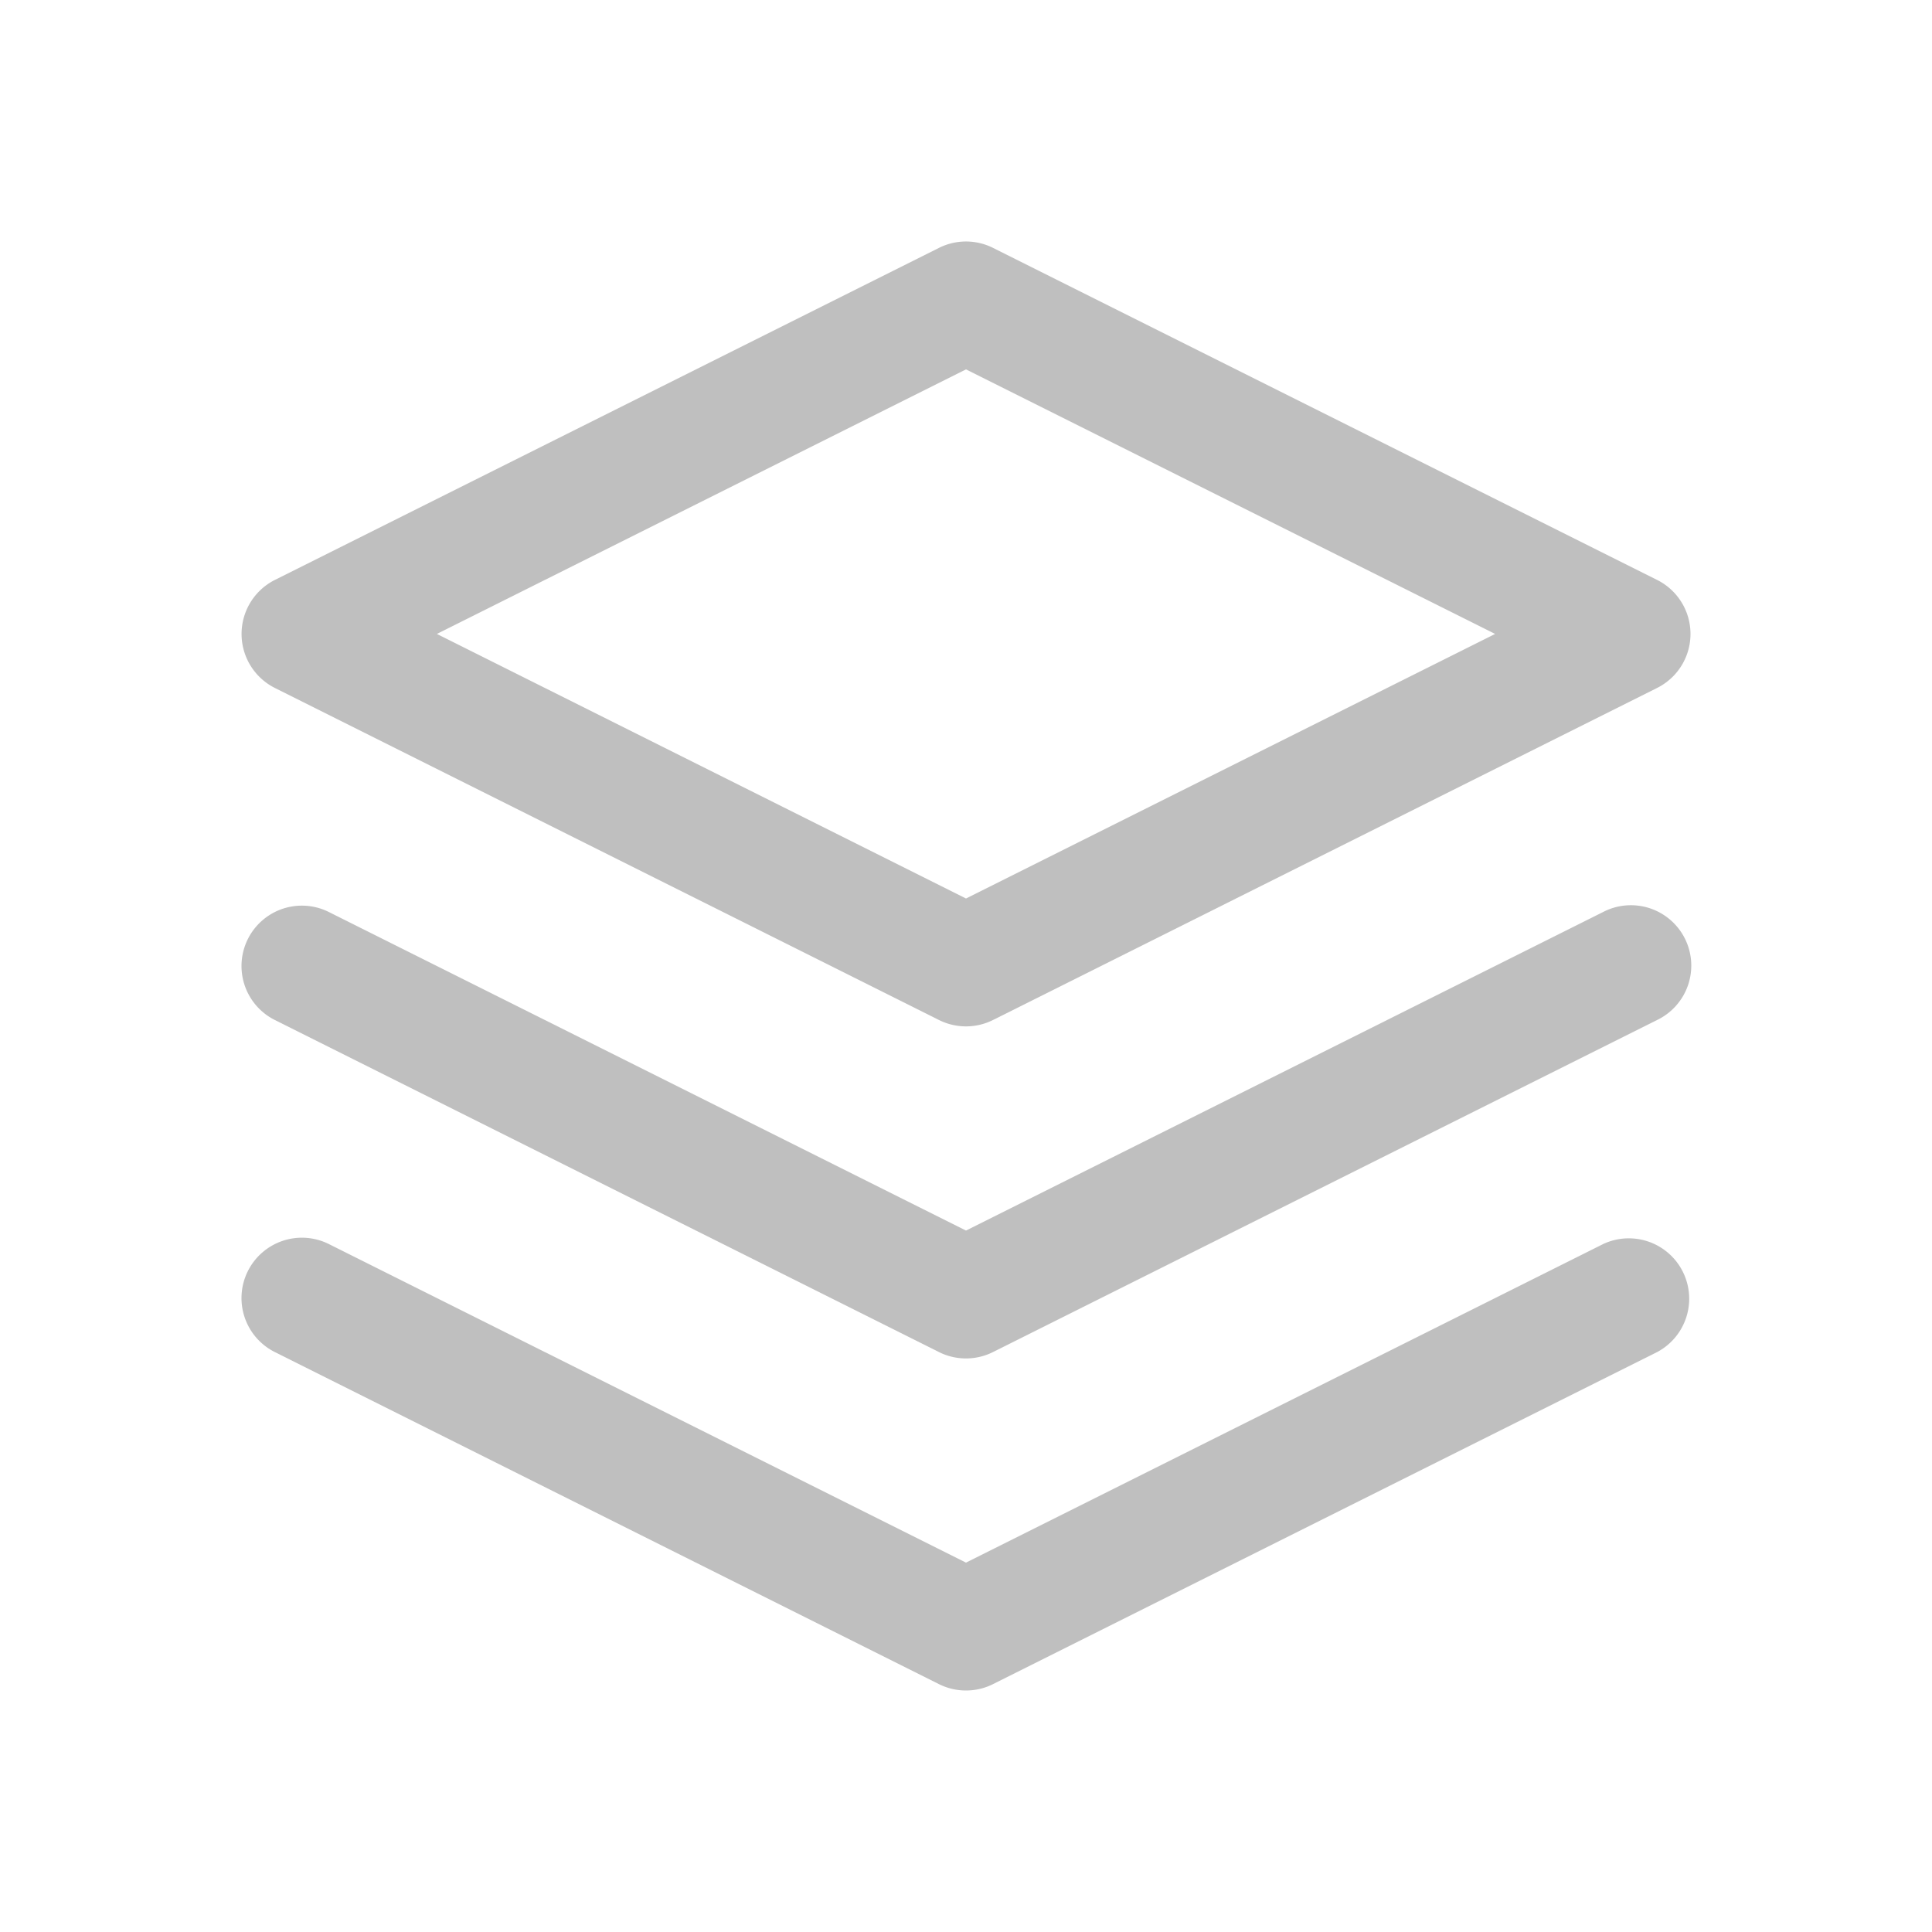 <?xml version="1.0" standalone="no"?><!DOCTYPE svg PUBLIC "-//W3C//DTD SVG 1.1//EN" "http://www.w3.org/Graphics/SVG/1.1/DTD/svg11.dtd"><svg t="1611642669375" class="icon" viewBox="0 0 1024 1024" version="1.1" xmlns="http://www.w3.org/2000/svg" p-id="2207" xmlns:xlink="http://www.w3.org/1999/xlink" width="128" height="128"><defs><style type="text/css"></style></defs><path d="M512 544c-4.896 0-9.803-1.12-14.315-3.371l-352-176a32.032 32.032 0 0 1 0-57.248l352-176a31.968 31.968 0 0 1 28.629 0l352 176a32 32 0 0 1 0 57.237l-352 176A31.893 31.893 0 0 1 512 544zM231.552 336L512 476.224 792.448 336 512 195.776 231.552 336z" p-id="2208" fill="#bfbfbf"></path><path d="M512 720c-4.896 0-9.803-1.12-14.315-3.371l-352-176a31.989 31.989 0 1 1 28.629-57.237L512 652.224l337.685-168.843a32 32 0 1 1 28.619 57.237l-352 176A31.819 31.819 0 0 1 512 720z" p-id="2209" fill="#bfbfbf"></path><path d="M512 896c-4.896 0-9.803-1.12-14.315-3.371l-352-176a31.989 31.989 0 0 1-14.304-42.933 32.021 32.021 0 0 1 42.933-14.315L512 828.224l337.685-168.843a32.011 32.011 0 0 1 28.619 57.248l-352 176A31.947 31.947 0 0 1 512 896z" p-id="2210" fill="#bfbfbf"></path></svg>